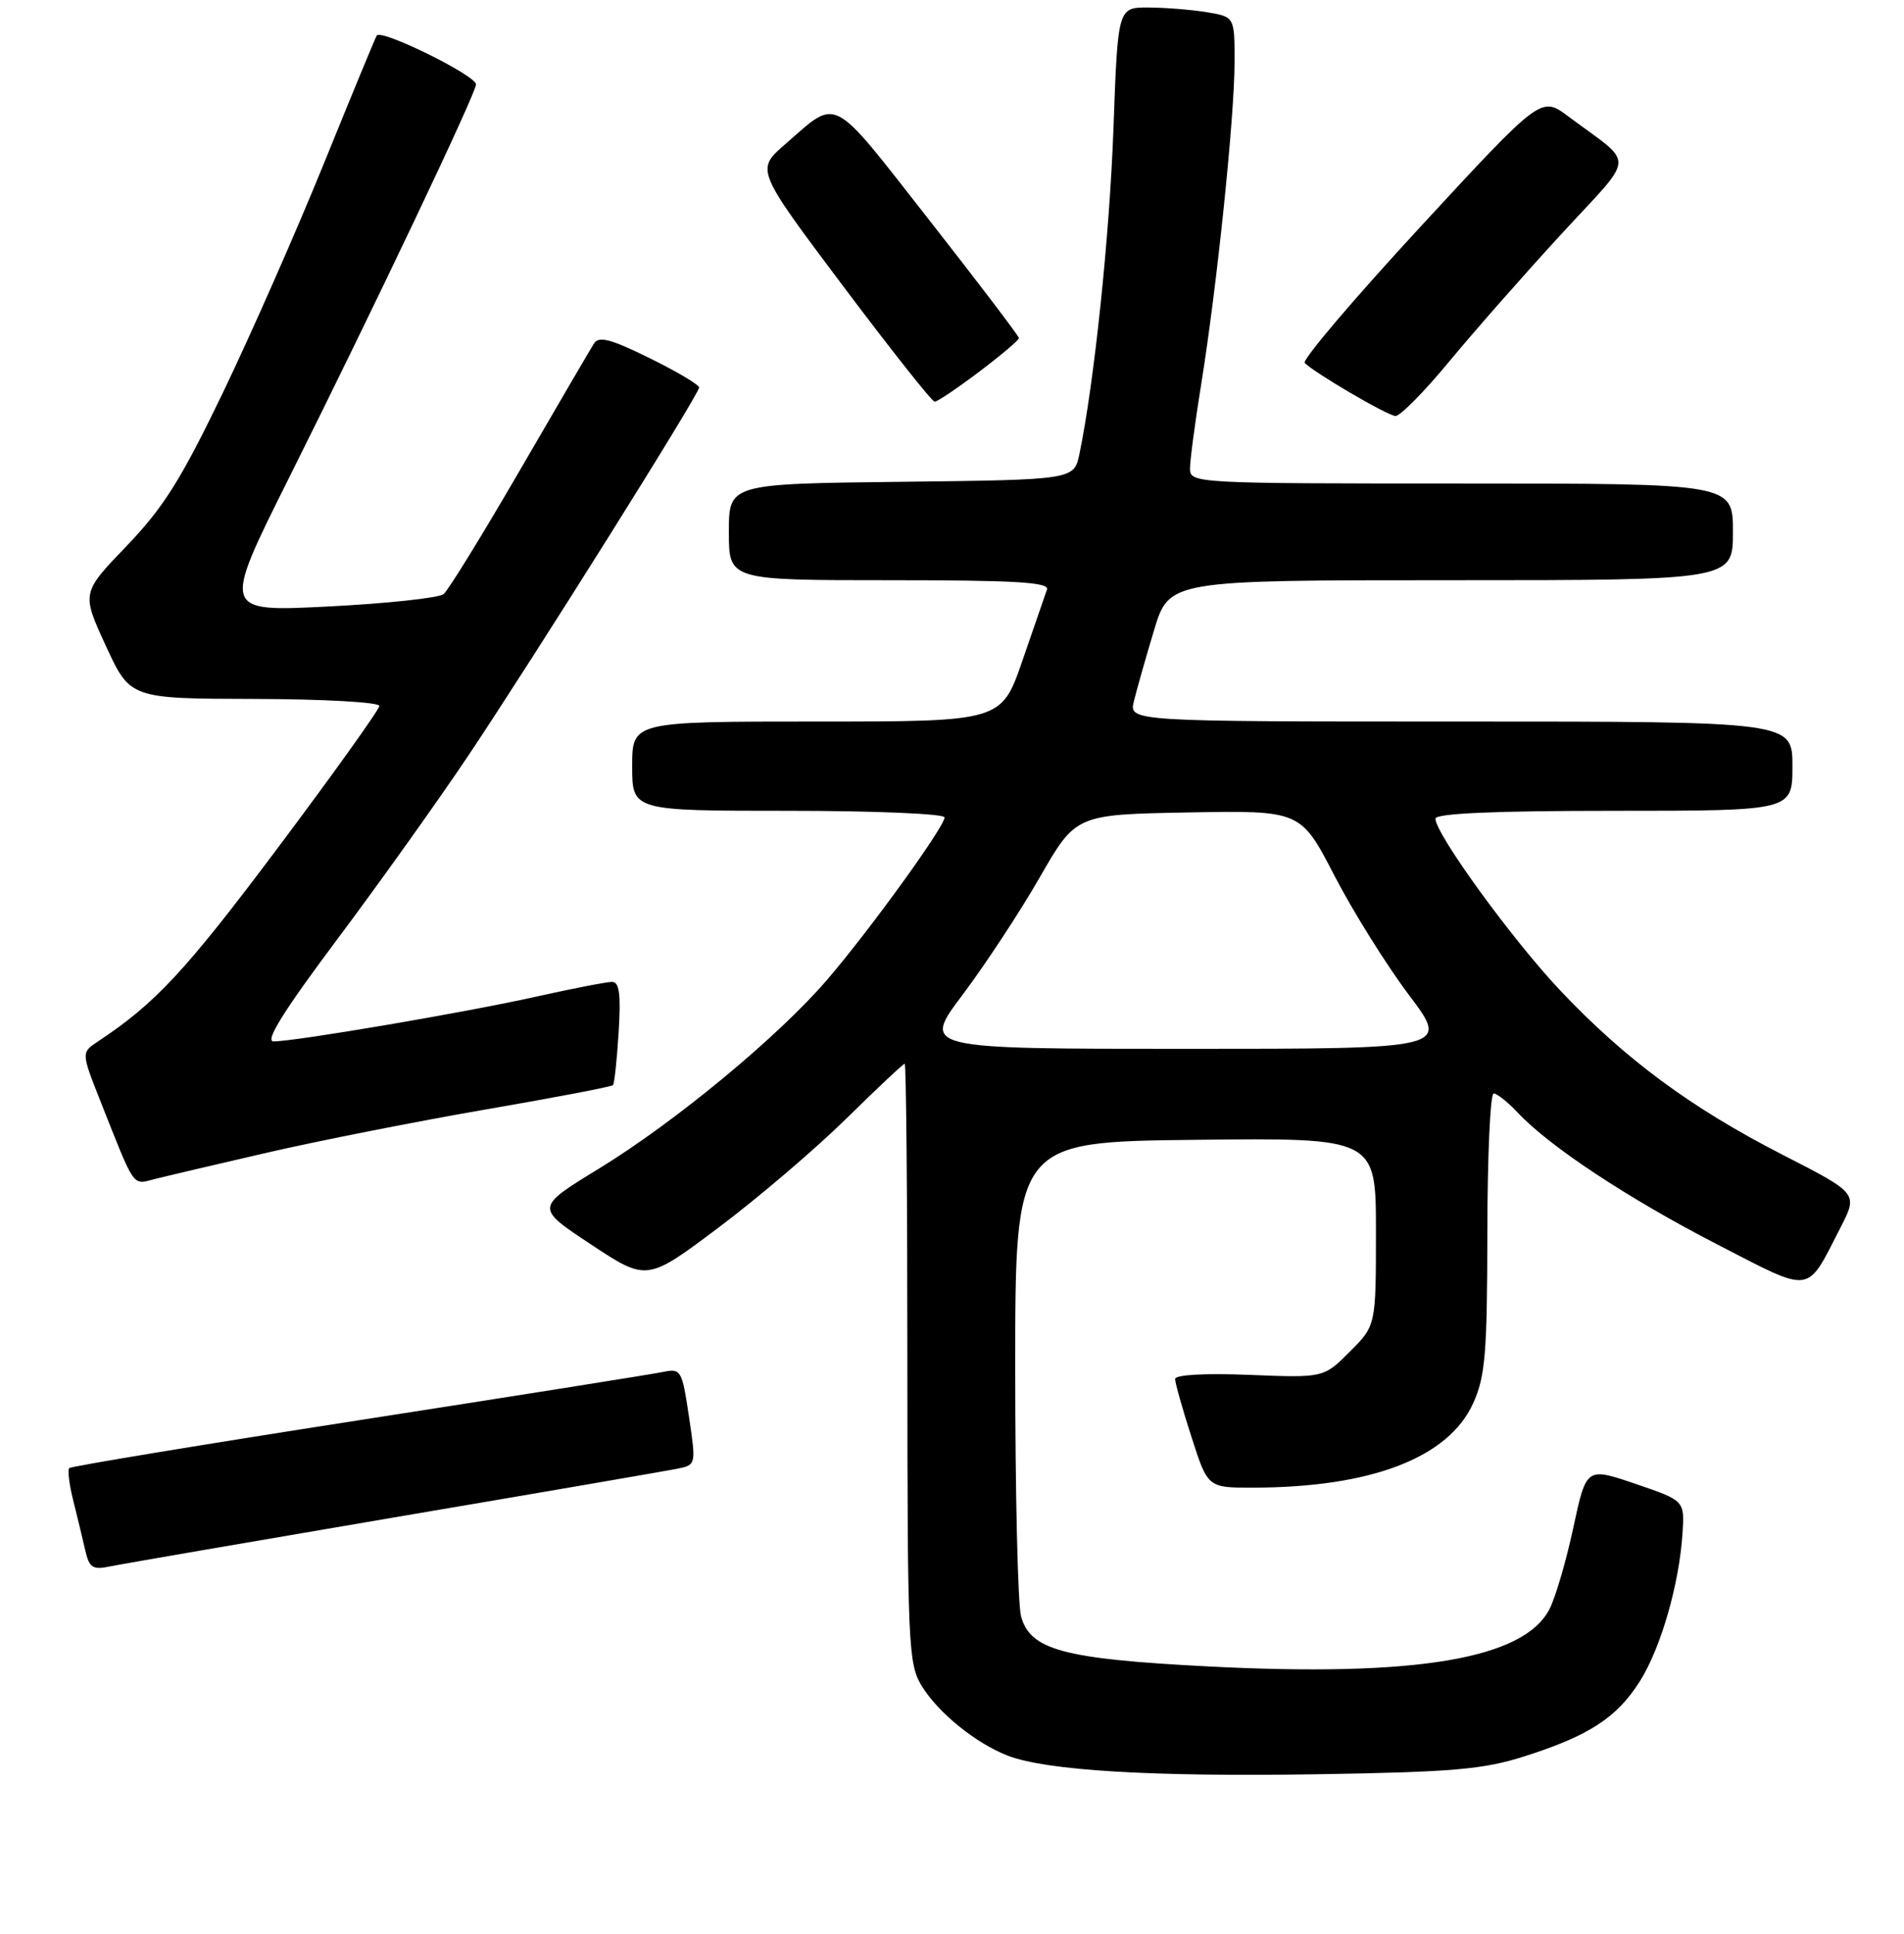 <?xml version="1.0" encoding="UTF-8" standalone="no"?>
<!DOCTYPE svg PUBLIC "-//W3C//DTD SVG 1.1//EN" "http://www.w3.org/Graphics/SVG/1.1/DTD/svg11.dtd" >
<svg xmlns="http://www.w3.org/2000/svg" xmlns:xlink="http://www.w3.org/1999/xlink" version="1.1" viewBox="0 0 256 260">
 <g >
 <path fill="currentColor"
d=" M 205.00 236.10 C 213.64 233.35 217.41 230.90 220.49 226.01 C 223.31 221.55 225.79 212.92 226.22 206.12 C 226.50 201.73 226.50 201.73 219.90 199.48 C 213.29 197.23 213.29 197.23 211.54 205.36 C 210.58 209.83 209.14 214.77 208.33 216.33 C 204.86 223.03 190.36 225.46 162.38 224.02 C 143.03 223.02 138.54 221.82 137.29 217.32 C 136.85 215.77 136.50 200.78 136.50 184.00 C 136.50 153.50 136.50 153.50 160.75 153.23 C 185.00 152.96 185.00 152.96 185.00 165.58 C 185.00 178.20 185.00 178.20 181.48 181.72 C 177.97 185.23 177.97 185.23 167.98 184.83 C 161.96 184.59 158.00 184.81 158.00 185.39 C 158.00 185.92 158.99 189.43 160.20 193.18 C 162.39 200.00 162.39 200.00 168.45 199.99 C 184.34 199.97 194.74 195.99 198.07 188.65 C 199.70 185.06 199.96 181.96 199.98 165.75 C 199.99 155.44 200.37 147.00 200.83 147.00 C 201.28 147.00 202.74 148.16 204.08 149.59 C 208.32 154.12 218.94 161.13 230.83 167.26 C 243.87 173.97 242.79 174.12 247.49 164.97 C 249.81 160.43 249.81 160.43 239.66 155.23 C 227.35 148.93 218.49 142.38 209.72 133.09 C 203.25 126.22 193.00 112.10 193.00 110.05 C 193.00 109.35 200.98 109.00 217.00 109.00 C 241.00 109.00 241.00 109.00 241.00 103.00 C 241.00 97.00 241.00 97.00 196.39 97.00 C 151.78 97.00 151.78 97.00 152.46 94.25 C 152.83 92.74 154.04 88.46 155.16 84.75 C 157.19 78.00 157.19 78.00 195.10 78.00 C 233.00 78.00 233.00 78.00 233.00 71.50 C 233.00 65.00 233.00 65.00 196.50 65.00 C 160.60 65.00 160.00 64.97 160.00 62.99 C 160.00 61.88 160.69 56.68 161.54 51.43 C 163.64 38.34 165.98 15.78 165.99 8.38 C 166.00 2.26 166.00 2.26 162.25 1.64 C 160.19 1.30 156.65 1.02 154.40 1.01 C 150.30 1.00 150.30 1.00 149.71 17.25 C 149.18 31.79 147.13 51.38 145.14 61.00 C 144.41 64.50 144.41 64.50 121.21 64.77 C 98.00 65.04 98.00 65.04 98.00 71.52 C 98.00 78.00 98.00 78.00 119.61 78.00 C 136.46 78.00 141.12 78.27 140.77 79.25 C 140.53 79.94 139.05 84.21 137.49 88.75 C 134.65 97.00 134.65 97.00 109.83 97.00 C 85.00 97.00 85.00 97.00 85.00 103.00 C 85.00 109.00 85.00 109.00 106.00 109.00 C 117.69 109.00 127.00 109.40 127.00 109.89 C 127.00 111.13 116.95 125.03 111.22 131.70 C 104.69 139.32 90.76 150.85 80.53 157.10 C 71.96 162.34 71.96 162.34 79.47 167.30 C 86.98 172.26 86.98 172.26 96.66 164.99 C 101.98 160.99 109.70 154.40 113.81 150.36 C 117.92 146.31 121.45 143.00 121.64 143.00 C 121.84 143.00 122.00 161.11 122.00 183.25 C 122.01 221.11 122.12 223.69 123.92 226.63 C 126.13 230.25 131.19 234.35 135.50 236.02 C 140.70 238.02 154.79 238.87 177.00 238.52 C 195.36 238.23 199.45 237.87 205.00 236.10 Z  M 53.00 203.99 C 72.53 200.68 89.65 197.73 91.05 197.45 C 93.60 196.93 93.60 196.92 92.63 190.42 C 91.69 184.14 91.57 183.93 89.08 184.45 C 87.66 184.74 69.23 187.67 48.12 190.95 C 27.02 194.23 9.55 197.12 9.31 197.36 C 9.07 197.60 9.30 199.53 9.83 201.65 C 10.36 203.77 11.09 206.77 11.44 208.32 C 11.99 210.77 12.44 211.07 14.79 210.58 C 16.28 210.27 33.48 207.31 53.00 203.99 Z  M 36.07 154.92 C 42.98 153.33 56.16 150.73 65.36 149.14 C 74.55 147.56 82.23 146.09 82.42 145.88 C 82.61 145.67 82.95 142.46 83.18 138.75 C 83.49 133.65 83.28 132.00 82.29 132.00 C 81.57 132.00 76.94 132.90 72.01 134.00 C 62.55 136.11 39.69 140.00 36.78 140.00 C 35.58 140.00 38.13 135.91 45.36 126.25 C 51.02 118.69 58.91 107.63 62.90 101.68 C 71.88 88.26 94.00 52.99 94.00 52.09 C 94.00 51.73 91.01 49.95 87.35 48.15 C 82.13 45.57 80.52 45.15 79.86 46.18 C 79.40 46.91 74.92 54.57 69.90 63.22 C 64.88 71.87 60.27 79.36 59.64 79.87 C 59.01 80.38 52.06 81.13 44.18 81.53 C 29.86 82.26 29.86 82.26 38.79 64.38 C 50.35 41.25 64.00 12.53 64.00 11.35 C 64.00 10.14 51.21 3.84 50.65 4.78 C 50.42 5.18 47.22 12.93 43.54 22.00 C 39.86 31.07 33.75 44.93 29.97 52.79 C 24.36 64.44 21.98 68.24 17.03 73.39 C 10.96 79.71 10.96 79.71 14.23 86.82 C 17.50 93.92 17.50 93.92 34.25 93.96 C 43.46 93.98 51.00 94.40 51.00 94.90 C 51.00 95.39 44.81 104.04 37.25 114.12 C 24.92 130.56 20.88 134.90 13.18 140.00 C 10.92 141.50 10.92 141.50 13.49 148.00 C 18.21 159.92 17.76 159.28 20.78 158.51 C 22.27 158.13 29.16 156.51 36.07 154.92 Z  M 194.81 48.65 C 198.16 44.60 204.95 36.88 209.90 31.50 C 220.06 20.44 219.94 22.43 210.85 15.64 C 207.21 12.92 207.21 12.92 190.97 30.50 C 182.05 40.16 175.05 48.39 175.43 48.79 C 176.73 50.13 186.50 55.85 187.62 55.92 C 188.23 55.97 191.47 52.69 194.81 48.65 Z  M 131.66 49.97 C 134.60 47.75 137.00 45.72 137.00 45.45 C 137.00 45.19 131.55 38.02 124.88 29.51 C 111.52 12.47 112.78 13.12 105.56 19.40 C 101.62 22.82 101.62 22.82 113.32 38.41 C 119.76 46.98 125.31 54.00 125.67 54.00 C 126.03 54.00 128.72 52.19 131.66 49.97 Z  M 129.44 133.71 C 132.46 129.69 137.12 122.61 139.79 117.96 C 144.65 109.50 144.65 109.50 159.76 109.22 C 174.88 108.95 174.88 108.95 179.42 117.72 C 181.92 122.55 186.43 129.76 189.43 133.75 C 194.90 141.00 194.90 141.00 159.43 141.00 C 123.95 141.00 123.95 141.00 129.44 133.71 Z "/>
</g>
</svg>